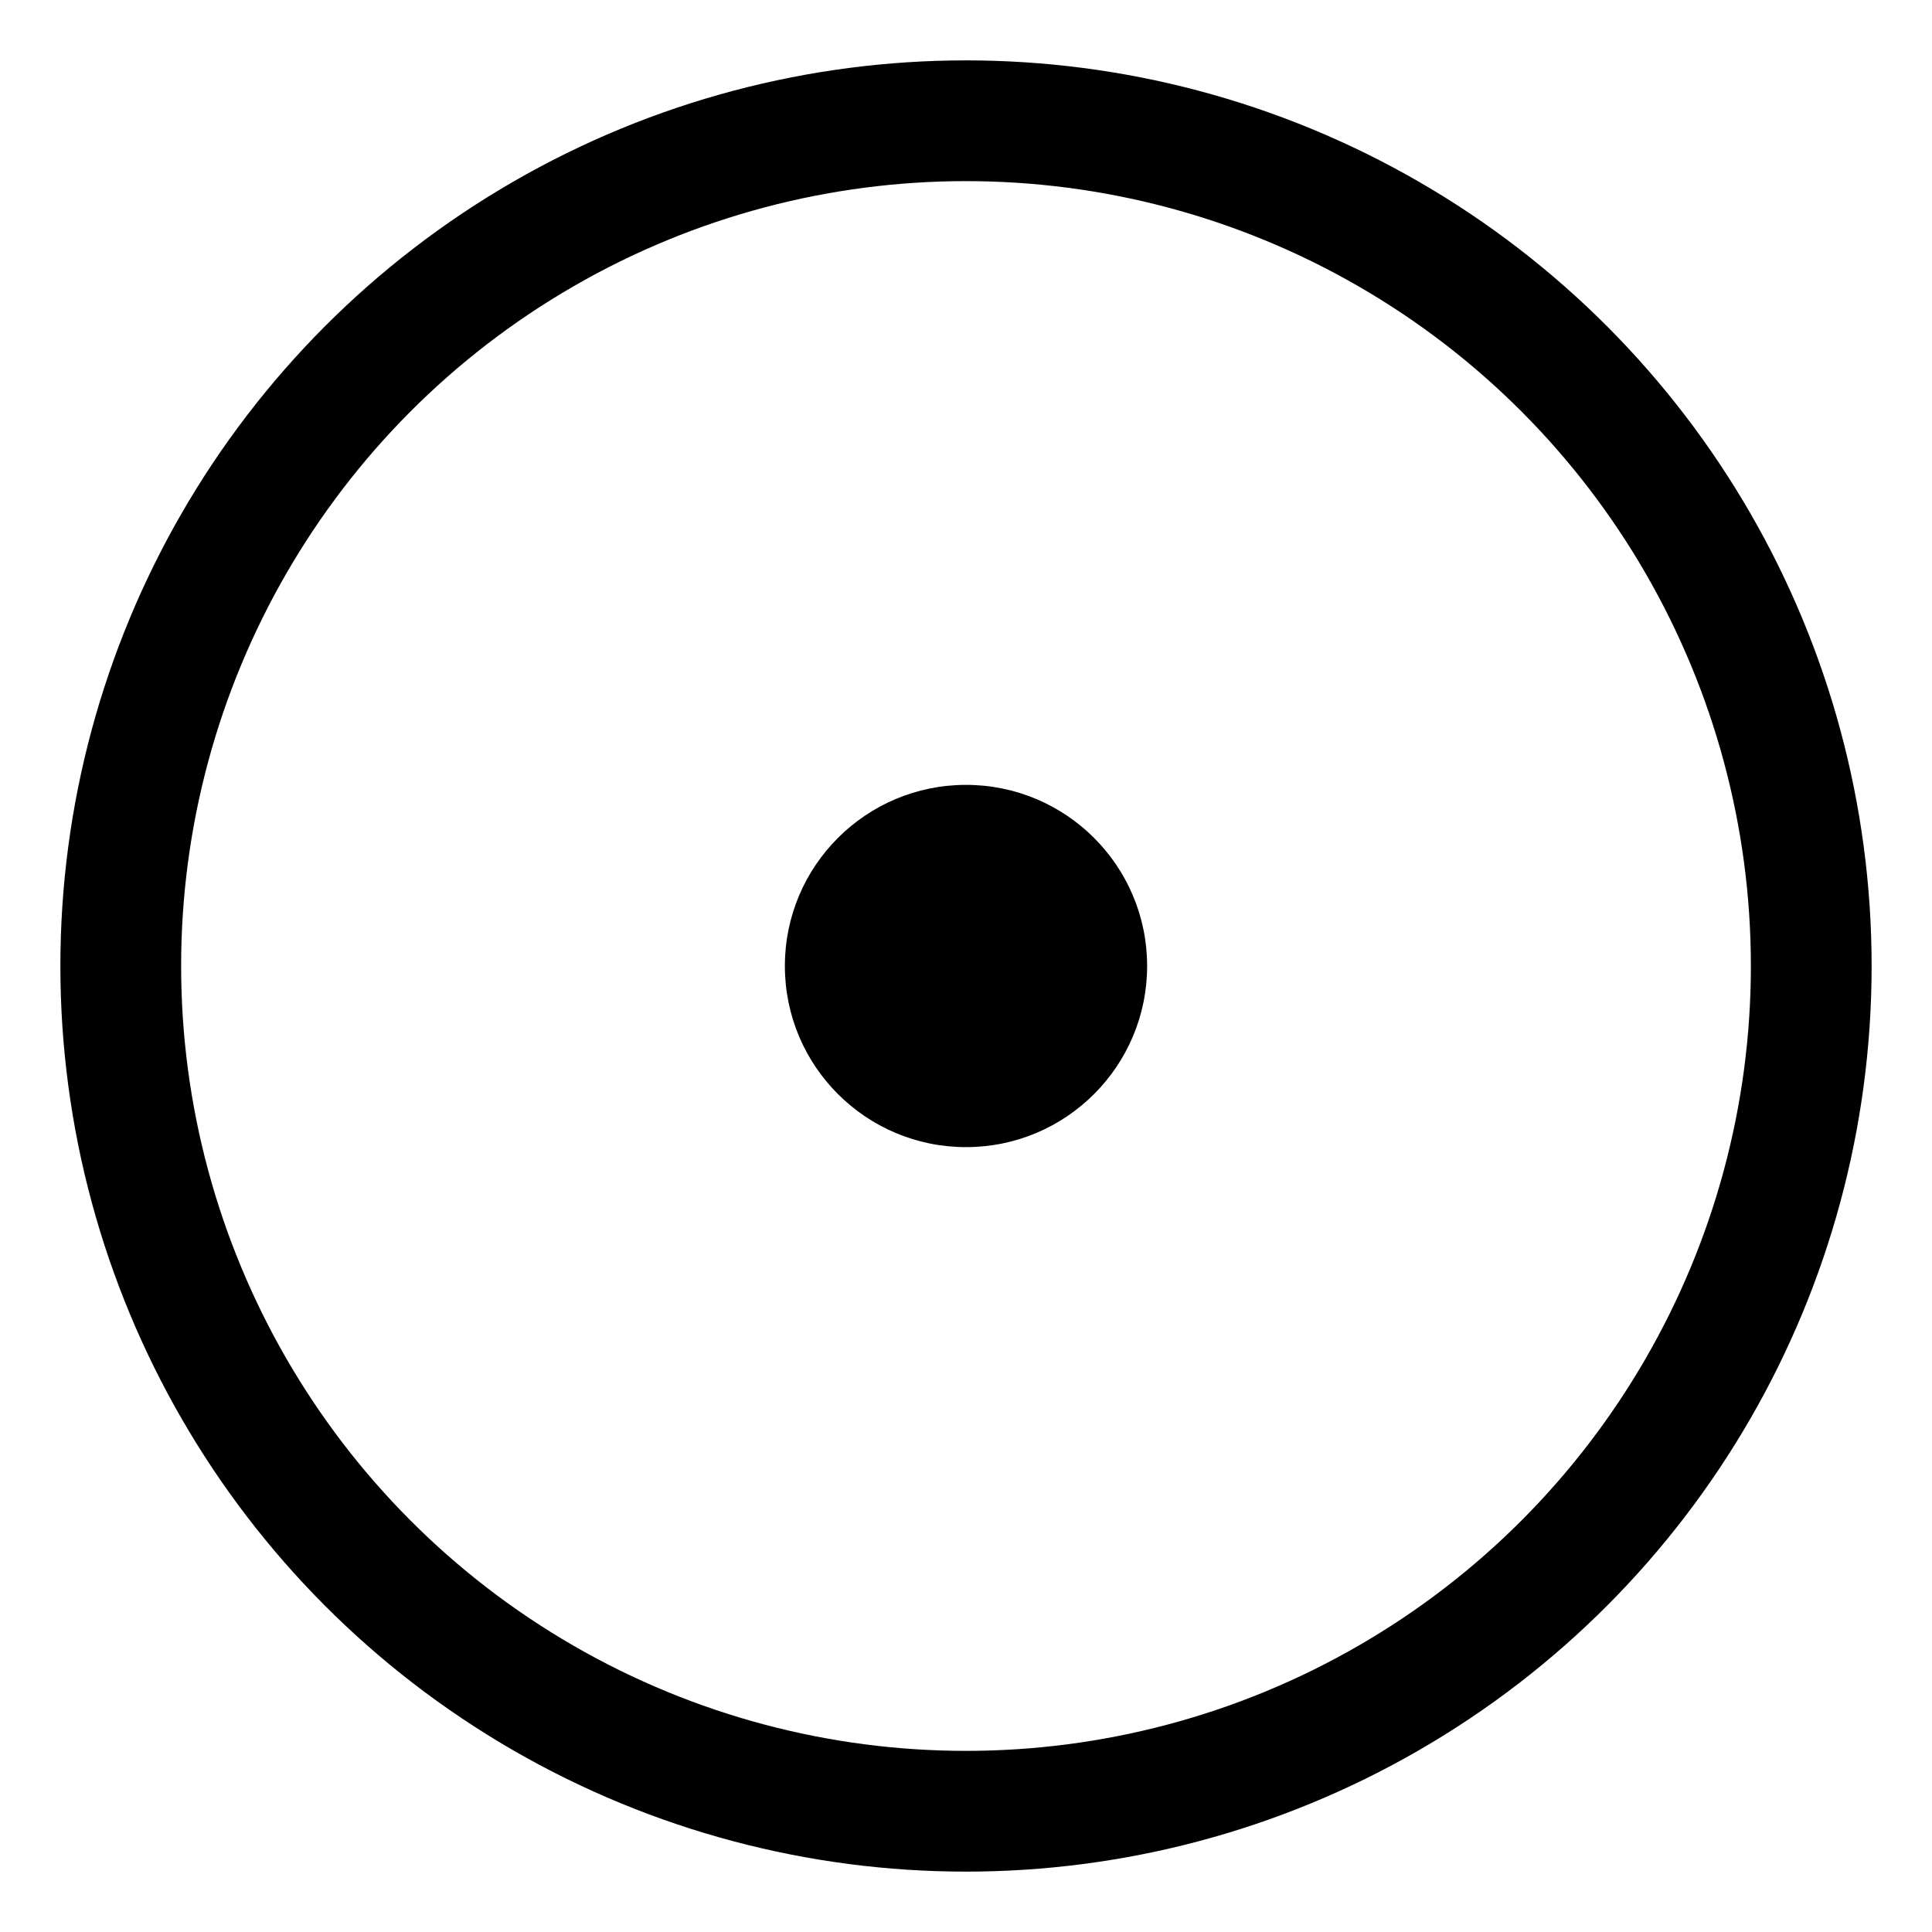 <svg xmlns="http://www.w3.org/2000/svg" viewBox="0 0 64 64" width="32" height="32">
  <circle cx="32" cy="32" r="28" fill="none" stroke="black" stroke-width="4"/>
  <circle cx="32" cy="32" r="6" fill="black"/>
</svg>
